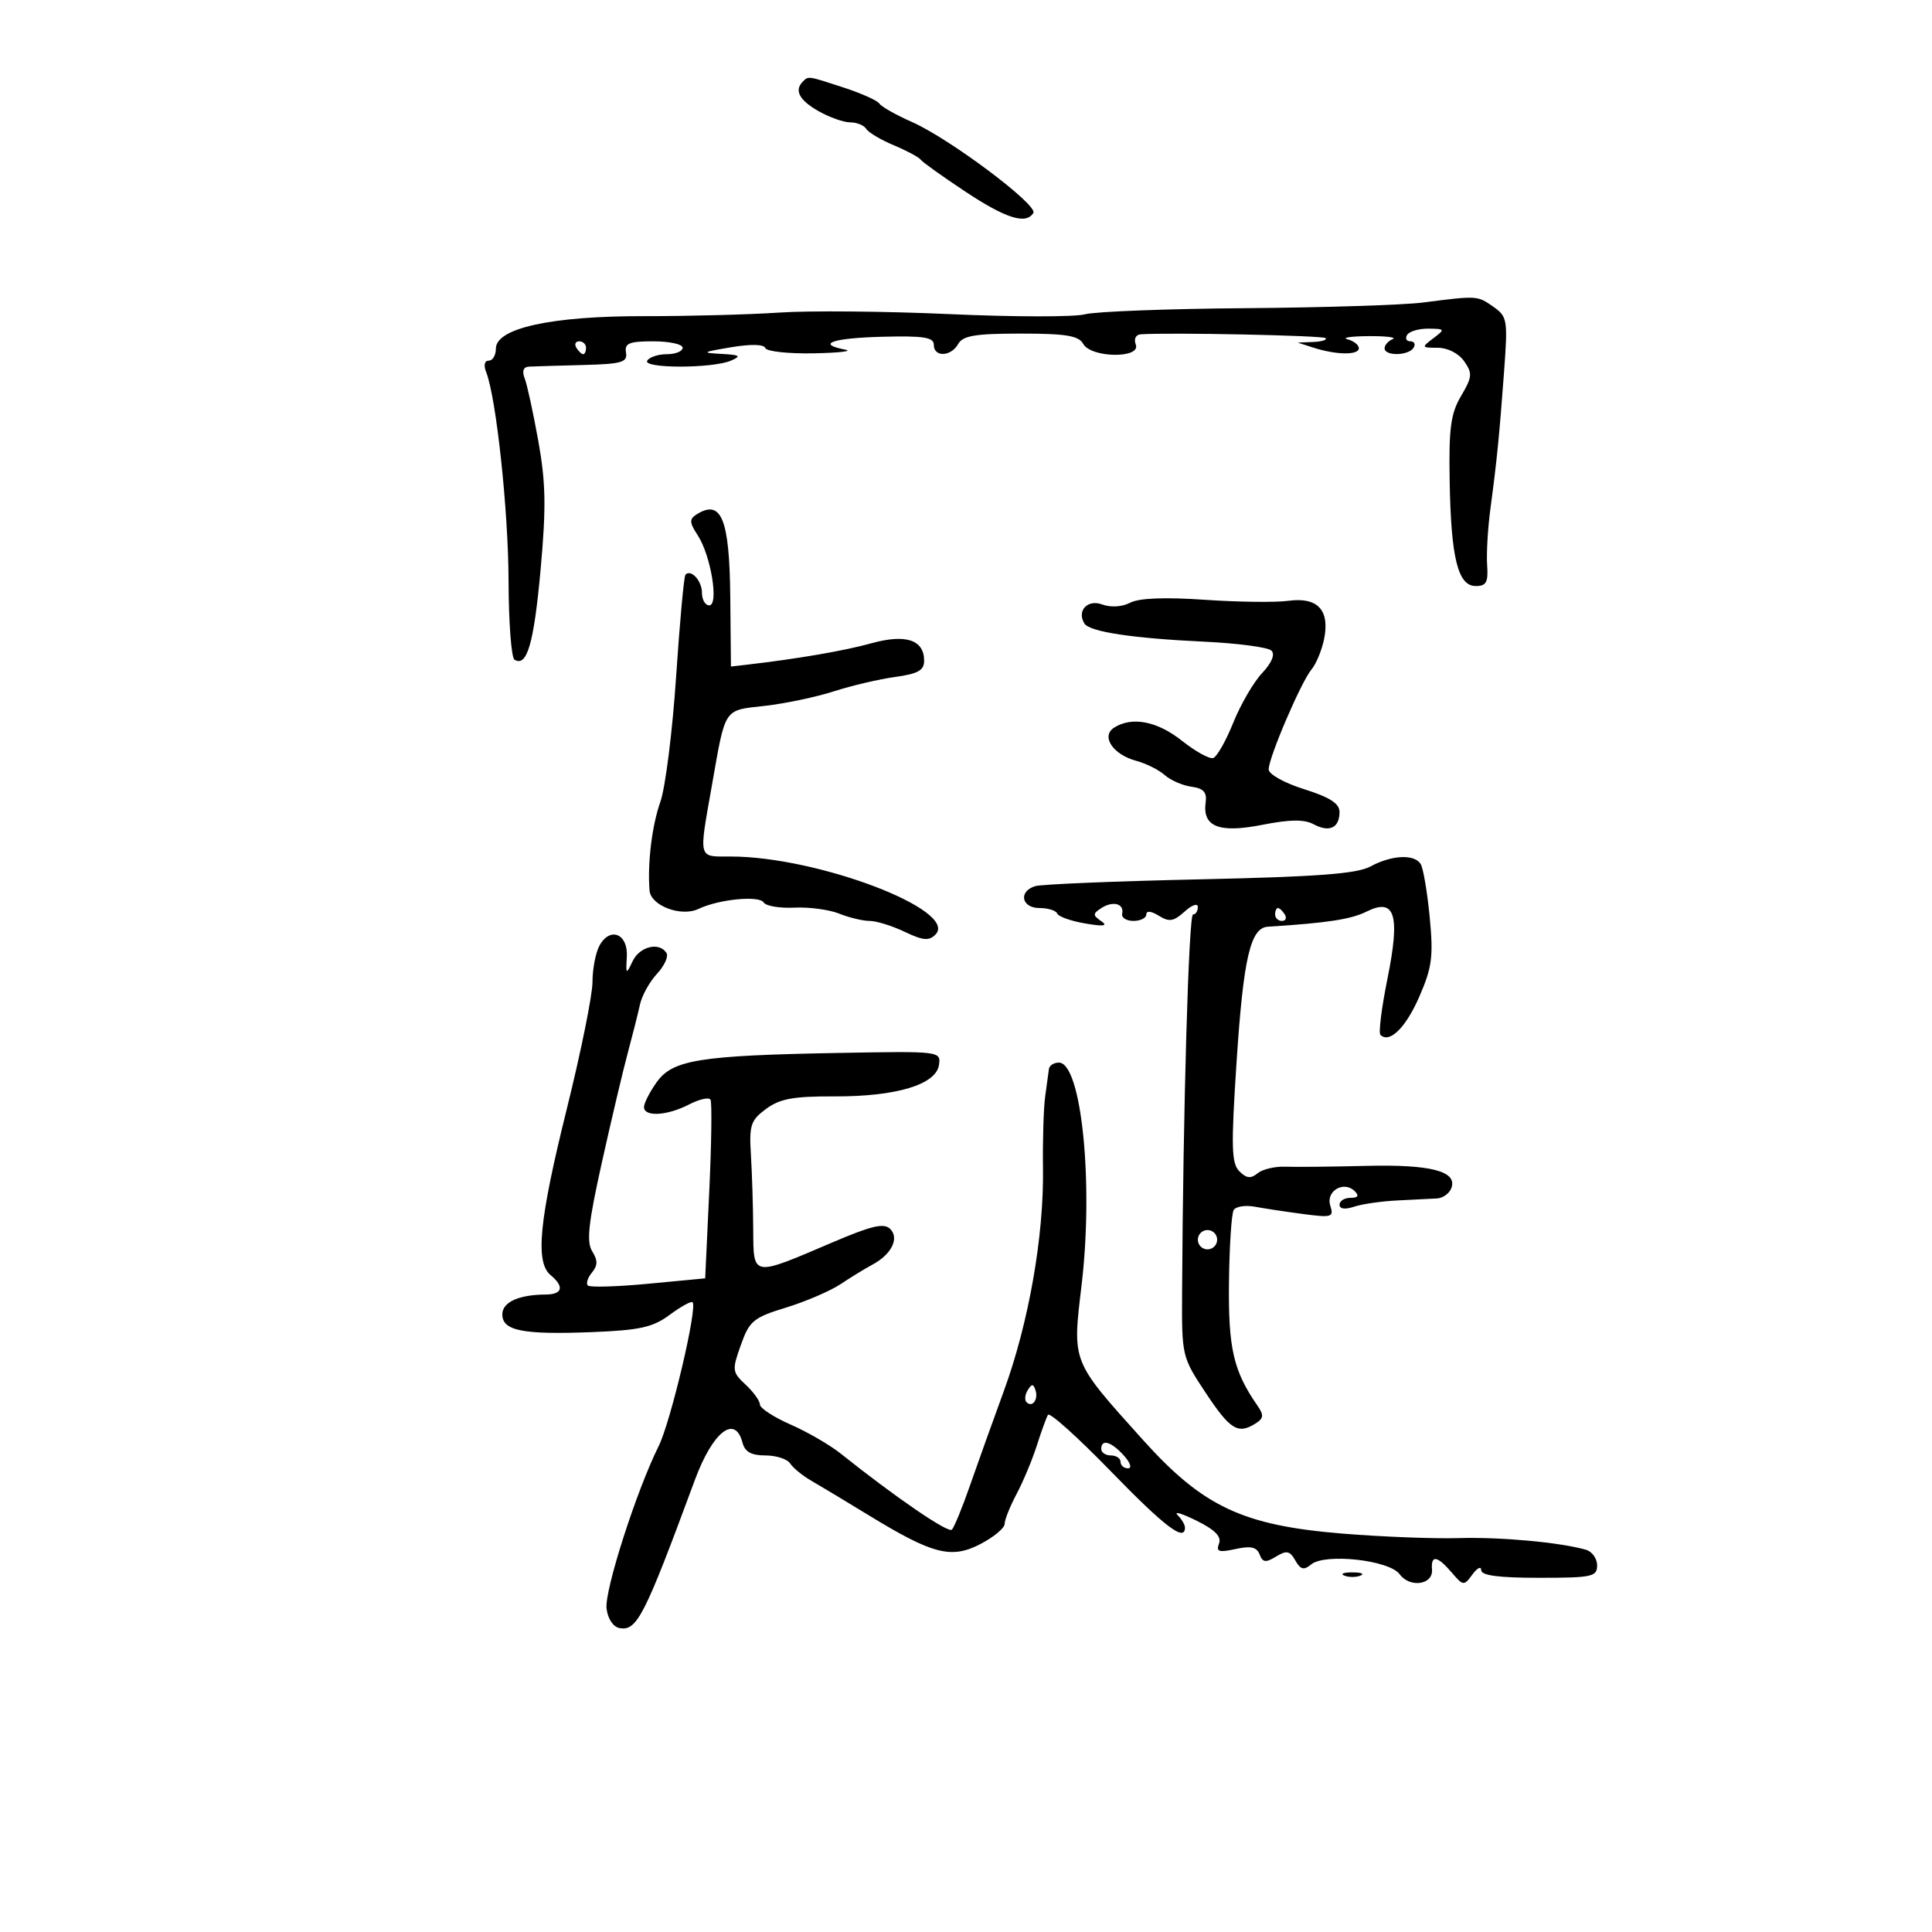 <svg xmlns="http://www.w3.org/2000/svg" width="300" height="300" viewBox="0 0 300 300" version="1.1">
	<path d="M 124.667 12.667 C 123.300 14.033, 124.101 15.550, 127.087 17.250 C 128.778 18.212, 130.999 19, 132.022 19 C 133.045 19, 134.164 19.457, 134.509 20.015 C 134.854 20.573, 136.778 21.716, 138.783 22.554 C 140.789 23.392, 142.671 24.401, 142.965 24.796 C 143.259 25.191, 146.383 27.424, 149.906 29.757 C 156.207 33.930, 159.321 34.907, 160.458 33.069 C 161.215 31.843, 147.476 21.541, 141.646 18.961 C 139.136 17.851, 136.846 16.560, 136.557 16.092 C 136.267 15.623, 133.801 14.511, 131.077 13.620 C 125.394 11.761, 125.549 11.784, 124.667 12.667 M 221 46.972 C 217.975 47.362, 205.580 47.758, 193.455 47.852 C 181.331 47.945, 170.081 48.375, 168.455 48.806 C 166.830 49.238, 157.400 49.225, 147.500 48.777 C 137.600 48.329, 125.675 48.221, 121 48.536 C 116.325 48.851, 106.875 49.101, 100 49.092 C 85.595 49.071, 77 50.957, 77 54.137 C 77 55.162, 76.502 56, 75.893 56 C 75.241 56, 75.071 56.719, 75.481 57.750 C 77.052 61.705, 78.939 79.254, 78.968 90.191 C 78.986 96.621, 79.399 102.129, 79.887 102.430 C 81.828 103.630, 82.901 99.940, 83.940 88.486 C 84.820 78.779, 84.754 74.979, 83.592 68.500 C 82.802 64.100, 81.848 59.712, 81.471 58.750 C 81.028 57.617, 81.264 56.975, 82.143 56.929 C 82.889 56.890, 86.650 56.777, 90.500 56.679 C 96.558 56.524, 97.460 56.264, 97.206 54.750 C 96.962 53.297, 97.683 53, 101.456 53 C 103.955 53, 106 53.450, 106 54 C 106 54.550, 104.902 55, 103.559 55 C 102.216 55, 100.840 55.450, 100.500 56 C 99.736 57.236, 110.623 57.236, 113.500 56 C 115.163 55.285, 114.910 55.109, 112 54.953 C 108.854 54.784, 109.006 54.680, 113.500 53.925 C 116.580 53.408, 118.628 53.453, 118.833 54.043 C 119.017 54.569, 122.392 54.939, 126.333 54.864 C 130.275 54.789, 132.488 54.533, 131.250 54.294 C 126.637 53.406, 129.260 52.493, 137.005 52.292 C 143.437 52.125, 145 52.370, 145 53.542 C 145 55.501, 147.676 55.401, 148.796 53.400 C 149.511 52.122, 151.465 51.800, 158.500 51.800 C 165.535 51.800, 167.489 52.122, 168.204 53.400 C 169.434 55.599, 177.203 55.694, 176.362 53.500 C 176.030 52.636, 176.362 51.962, 177.143 51.910 C 181.754 51.603, 205.425 52.092, 205.835 52.502 C 206.109 52.776, 205.246 53.045, 203.917 53.100 L 201.500 53.199 204 54 C 207.528 55.130, 211 55.166, 211 54.073 C 211 53.564, 210.213 52.941, 209.250 52.689 C 208.287 52.438, 209.750 52.215, 212.500 52.195 C 215.250 52.175, 216.938 52.385, 216.250 52.662 C 215.563 52.940, 215 53.579, 215 54.083 C 215 55.323, 218.725 55.254, 219.500 54 C 219.840 53.450, 219.615 53, 219 53 C 218.385 53, 218.160 52.550, 218.500 52 C 218.840 51.450, 220.329 51.014, 221.809 51.032 C 224.391 51.062, 224.421 51.123, 222.559 52.532 C 220.694 53.942, 220.721 54, 223.252 54 C 224.793 54, 226.496 54.870, 227.354 56.095 C 228.666 57.968, 228.615 58.538, 226.877 61.483 C 225.267 64.212, 224.963 66.468, 225.102 74.639 C 225.307 86.659, 226.382 91, 229.154 91 C 230.790 91, 231.111 90.410, 230.923 87.750 C 230.797 85.963, 231.025 82.025, 231.430 79 C 232.439 71.461, 232.795 67.896, 233.539 57.869 C 234.149 49.630, 234.074 49.165, 231.867 47.619 C 229.399 45.891, 229.385 45.890, 221 46.972 M 89.500 54 C 89.840 54.550, 90.316 55, 90.559 55 C 90.802 55, 91 54.550, 91 54 C 91 53.450, 90.523 53, 89.941 53 C 89.359 53, 89.160 53.450, 89.500 54 M 108.145 79.890 C 107.018 80.603, 107.052 81.150, 108.344 83.124 C 110.388 86.248, 111.660 94, 110.128 94 C 109.508 94, 109 93.127, 109 92.059 C 109 90.194, 107.325 88.341, 106.440 89.227 C 106.205 89.461, 105.550 96.594, 104.985 105.077 C 104.419 113.560, 103.320 122.300, 102.543 124.500 C 101.235 128.202, 100.525 134.015, 100.860 138.275 C 101.047 140.640, 105.777 142.421, 108.462 141.135 C 111.596 139.635, 117.890 139.013, 118.584 140.135 C 118.925 140.687, 121.070 141.048, 123.352 140.937 C 125.633 140.827, 128.767 141.246, 130.315 141.868 C 131.863 142.491, 133.986 143, 135.031 143 C 136.077 143, 138.527 143.760, 140.476 144.690 C 143.330 146.051, 144.261 146.134, 145.260 145.115 C 148.939 141.363, 126.982 133, 113.451 133 C 108.336 133, 108.492 133.590, 110.535 122 C 112.701 109.716, 112.286 110.339, 118.777 109.604 C 121.925 109.248, 126.750 108.231, 129.500 107.345 C 132.250 106.458, 136.525 105.456, 139 105.117 C 142.530 104.633, 143.500 104.092, 143.500 102.609 C 143.500 99.348, 140.652 98.405, 135.292 99.892 C 131.078 101.060, 123.938 102.288, 116 103.210 L 113.500 103.500 113.398 92.781 C 113.281 80.538, 112.017 77.436, 108.145 79.890 M 175.500 93.585 C 174.230 94.244, 172.486 94.354, 171.151 93.860 C 168.870 93.016, 167.166 94.842, 168.389 96.821 C 169.183 98.105, 175.877 99.119, 186.992 99.640 C 192.213 99.885, 196.910 100.510, 197.429 101.029 C 198.022 101.622, 197.476 102.929, 195.965 104.537 C 194.641 105.947, 192.630 109.408, 191.496 112.228 C 190.363 115.048, 188.964 117.512, 188.388 117.704 C 187.813 117.896, 185.628 116.691, 183.533 115.026 C 179.699 111.979, 175.773 111.219, 173 112.987 C 170.911 114.318, 172.813 117.172, 176.434 118.141 C 177.963 118.550, 179.954 119.544, 180.857 120.351 C 181.761 121.158, 183.625 121.971, 185 122.159 C 186.882 122.416, 187.429 123.019, 187.213 124.597 C 186.696 128.378, 189.276 129.403, 195.987 128.082 C 200.337 127.227, 202.513 127.204, 204 128 C 206.437 129.304, 208 128.554, 208 126.078 C 208 124.767, 206.495 123.800, 202.500 122.544 C 199.428 121.577, 197 120.222, 197 119.473 C 197 117.627, 202.045 105.857, 203.661 103.934 C 204.384 103.073, 205.263 100.937, 205.613 99.187 C 206.507 94.713, 204.582 92.674, 200.048 93.295 C 198.097 93.563, 192.252 93.490, 187.060 93.133 C 180.902 92.710, 176.883 92.867, 175.500 93.585 M 212.789 134.552 C 210.706 135.682, 204.558 136.144, 186.289 136.544 C 173.205 136.830, 161.713 137.305, 160.750 137.599 C 158.098 138.411, 158.606 141, 161.417 141 C 162.746 141, 163.983 141.385, 164.167 141.857 C 164.350 142.328, 166.300 143.020, 168.500 143.394 C 171.398 143.887, 172.087 143.788, 171 143.037 C 169.667 142.115, 169.667 141.891, 171 141.016 C 172.800 139.836, 174.598 140.311, 174.250 141.875 C 174.112 142.494, 174.900 143, 176 143 C 177.100 143, 178 142.546, 178 141.992 C 178 141.384, 178.773 141.466, 179.944 142.197 C 181.551 143.201, 182.245 143.089, 183.944 141.551 C 185.091 140.512, 186 140.201, 186 140.845 C 186 141.480, 185.662 142.001, 185.250 142.003 C 184.586 142.005, 183.706 172.381, 183.554 200.586 C 183.500 210.612, 183.522 210.705, 187.260 216.336 C 191.047 222.040, 192.249 222.767, 195 221.013 C 196.221 220.235, 196.270 219.726, 195.265 218.278 C 191.534 212.906, 190.721 209.407, 190.834 199.198 C 190.896 193.531, 191.227 188.442, 191.569 187.889 C 191.911 187.336, 193.385 187.105, 194.845 187.377 C 196.305 187.649, 199.679 188.159, 202.341 188.511 C 206.827 189.103, 207.137 189.006, 206.561 187.193 C 205.847 184.942, 208.683 183.283, 210.367 184.967 C 211.078 185.678, 210.869 186, 209.700 186 C 208.765 186, 208 186.480, 208 187.067 C 208 187.732, 208.849 187.849, 210.250 187.378 C 211.488 186.962, 214.525 186.523, 217 186.404 C 219.475 186.285, 222.239 186.145, 223.143 186.094 C 224.047 186.042, 225.042 185.332, 225.356 184.515 C 226.368 181.878, 222.211 180.785, 212.125 181.037 C 206.831 181.169, 201.182 181.226, 199.571 181.165 C 197.960 181.103, 196.025 181.564, 195.271 182.190 C 194.230 183.054, 193.550 182.979, 192.448 181.877 C 191.215 180.644, 191.149 178.100, 192.010 164.963 C 193.070 148.778, 194.157 144.068, 196.871 143.898 C 206.075 143.320, 209.791 142.752, 212.187 141.556 C 216.631 139.339, 217.461 142.027, 215.428 152.057 C 214.529 156.495, 214.045 160.379, 214.353 160.687 C 215.748 162.082, 218.289 159.589, 220.391 154.762 C 222.370 150.218, 222.590 148.533, 222.004 142.417 C 221.630 138.522, 221 134.809, 220.603 134.167 C 219.627 132.588, 216.086 132.762, 212.789 134.552 M 198 142 C 198 142.550, 198.477 143, 199.059 143 C 199.641 143, 199.840 142.550, 199.500 142 C 199.160 141.450, 198.684 141, 198.441 141 C 198.198 141, 198 141.450, 198 142 M 93.067 146.874 C 92.480 147.971, 92 150.504, 92 152.503 C 92 154.503, 90.200 163.386, 88 172.245 C 83.708 189.526, 83.081 195.992, 85.500 198 C 87.652 199.786, 87.350 200.998, 84.750 201.014 C 80.539 201.039, 78 202.199, 78 204.098 C 78 206.643, 81.168 207.271, 91.887 206.851 C 99.363 206.558, 101.356 206.115, 103.997 204.162 C 105.735 202.876, 107.330 201.997, 107.542 202.209 C 108.342 203.009, 104.150 220.790, 102.272 224.561 C 98.822 231.492, 93.861 246.952, 94.186 249.763 C 94.369 251.353, 95.201 252.616, 96.187 252.803 C 98.899 253.317, 100.046 251.066, 107.887 229.838 C 110.662 222.324, 114.135 219.585, 115.290 224 C 115.668 225.447, 116.654 226, 118.857 226 C 120.531 226, 122.260 226.563, 122.700 227.250 C 123.140 227.938, 124.625 229.148, 126 229.939 C 127.375 230.731, 131.384 233.142, 134.908 235.297 C 144.848 241.373, 147.719 242.111, 152.250 239.751 C 154.313 238.677, 156 237.274, 156 236.634 C 156 235.994, 156.834 233.902, 157.853 231.985 C 158.872 230.068, 160.281 226.700, 160.984 224.500 C 161.687 222.300, 162.471 220.137, 162.726 219.693 C 162.980 219.249, 167.365 223.187, 172.470 228.443 C 180.876 237.099, 184 239.471, 184 237.200 C 184 236.760, 183.484 235.884, 182.852 235.252 C 182.221 234.621, 183.544 235.015, 185.792 236.127 C 188.671 237.551, 189.705 238.604, 189.290 239.687 C 188.805 240.950, 189.262 241.101, 191.851 240.533 C 194.215 240.014, 195.149 240.223, 195.590 241.373 C 196.070 242.625, 196.538 242.685, 198.144 241.703 C 199.781 240.702, 200.283 240.803, 201.136 242.305 C 201.947 243.733, 202.459 243.864, 203.582 242.932 C 205.736 241.144, 215.725 242.242, 217.334 244.443 C 218.924 246.616, 222.554 246.088, 222.361 243.712 C 222.174 241.406, 223.176 241.557, 225.415 244.172 C 227.214 246.272, 227.320 246.283, 228.638 244.481 C 229.387 243.456, 230 243.154, 230 243.809 C 230 244.642, 232.704 245, 239 245 C 247.229 245, 248 244.834, 248 243.067 C 248 242.004, 247.212 240.912, 246.250 240.640 C 242.165 239.484, 233.011 238.648, 226.500 238.836 C 222.650 238.947, 214.547 238.633, 208.494 238.139 C 192.985 236.874, 186.820 233.980, 177.464 223.573 C 166.306 211.161, 166.510 211.679, 167.955 199.482 C 169.832 183.648, 167.921 165, 164.422 165 C 163.640 165, 162.944 165.450, 162.875 166 C 162.806 166.550, 162.546 168.463, 162.296 170.250 C 162.047 172.037, 161.893 177.087, 161.955 181.472 C 162.104 191.968, 159.724 205.484, 155.875 216 C 154.164 220.675, 151.795 227.284, 150.611 230.687 C 149.427 234.090, 148.166 237.168, 147.808 237.525 C 147.231 238.102, 139.031 232.490, 130.500 225.679 C 128.850 224.362, 125.362 222.346, 122.750 221.198 C 120.138 220.051, 118 218.655, 118 218.095 C 118 217.536, 117.005 216.151, 115.788 215.017 C 113.683 213.056, 113.647 212.760, 115.038 208.850 C 116.373 205.100, 116.984 204.595, 122.068 203.036 C 125.130 202.097, 128.955 200.450, 130.568 199.374 C 132.181 198.299, 134.370 196.958, 135.433 196.393 C 138.416 194.809, 139.686 192.286, 138.232 190.832 C 137.267 189.867, 135.367 190.310, 129.254 192.922 C 116.681 198.296, 117.007 198.350, 116.960 190.867 C 116.938 187.365, 116.777 182.175, 116.602 179.333 C 116.318 174.710, 116.565 173.958, 118.956 172.191 C 121.099 170.606, 123.196 170.222, 129.564 170.247 C 139.164 170.285, 145.369 168.416, 145.806 165.354 C 146.109 163.230, 145.969 163.213, 130.306 163.498 C 108.619 163.893, 104.449 164.561, 101.974 168.037 C 100.888 169.561, 100 171.302, 100 171.904 C 100 173.465, 103.599 173.259, 106.993 171.504 C 108.584 170.681, 110.084 170.343, 110.326 170.754 C 110.568 171.164, 110.481 177.575, 110.133 185 L 109.500 198.500 100.672 199.339 C 95.817 199.800, 91.590 199.923, 91.279 199.613 C 90.969 199.302, 91.255 198.398, 91.915 197.603 C 92.829 196.501, 92.839 195.715, 91.957 194.303 C 91.043 192.838, 91.360 189.930, 93.465 180.474 C 94.931 173.888, 96.737 166.250, 97.478 163.500 C 98.219 160.750, 99.072 157.366, 99.374 155.980 C 99.676 154.594, 100.863 152.451, 102.012 151.217 C 103.162 149.983, 103.828 148.530, 103.492 147.987 C 102.396 146.213, 99.329 146.950, 98.236 149.250 C 97.222 151.383, 97.175 151.346, 97.333 148.539 C 97.535 144.955, 94.689 143.844, 93.067 146.874 M 186 192.500 C 186 193.325, 186.675 194, 187.500 194 C 188.325 194, 189 193.325, 189 192.500 C 189 191.675, 188.325 191, 187.500 191 C 186.675 191, 186 191.675, 186 192.500 M 159.583 215.866 C 159.152 216.563, 159.070 217.403, 159.400 217.733 C 160.295 218.628, 161.271 217.312, 160.787 215.862 C 160.449 214.846, 160.213 214.846, 159.583 215.866 M 171 225 C 171 225.550, 171.675 226, 172.500 226 C 173.325 226, 174 226.450, 174 227 C 174 227.550, 174.520 228, 175.155 228 C 175.810 228, 175.526 227.134, 174.500 226 C 172.545 223.840, 171 223.398, 171 225 M 208.750 244.662 C 209.438 244.940, 210.563 244.940, 211.250 244.662 C 211.938 244.385, 211.375 244.158, 210 244.158 C 208.625 244.158, 208.063 244.385, 208.750 244.662" stroke="none" fill="black" fill-rule="evenodd"/>
</svg>